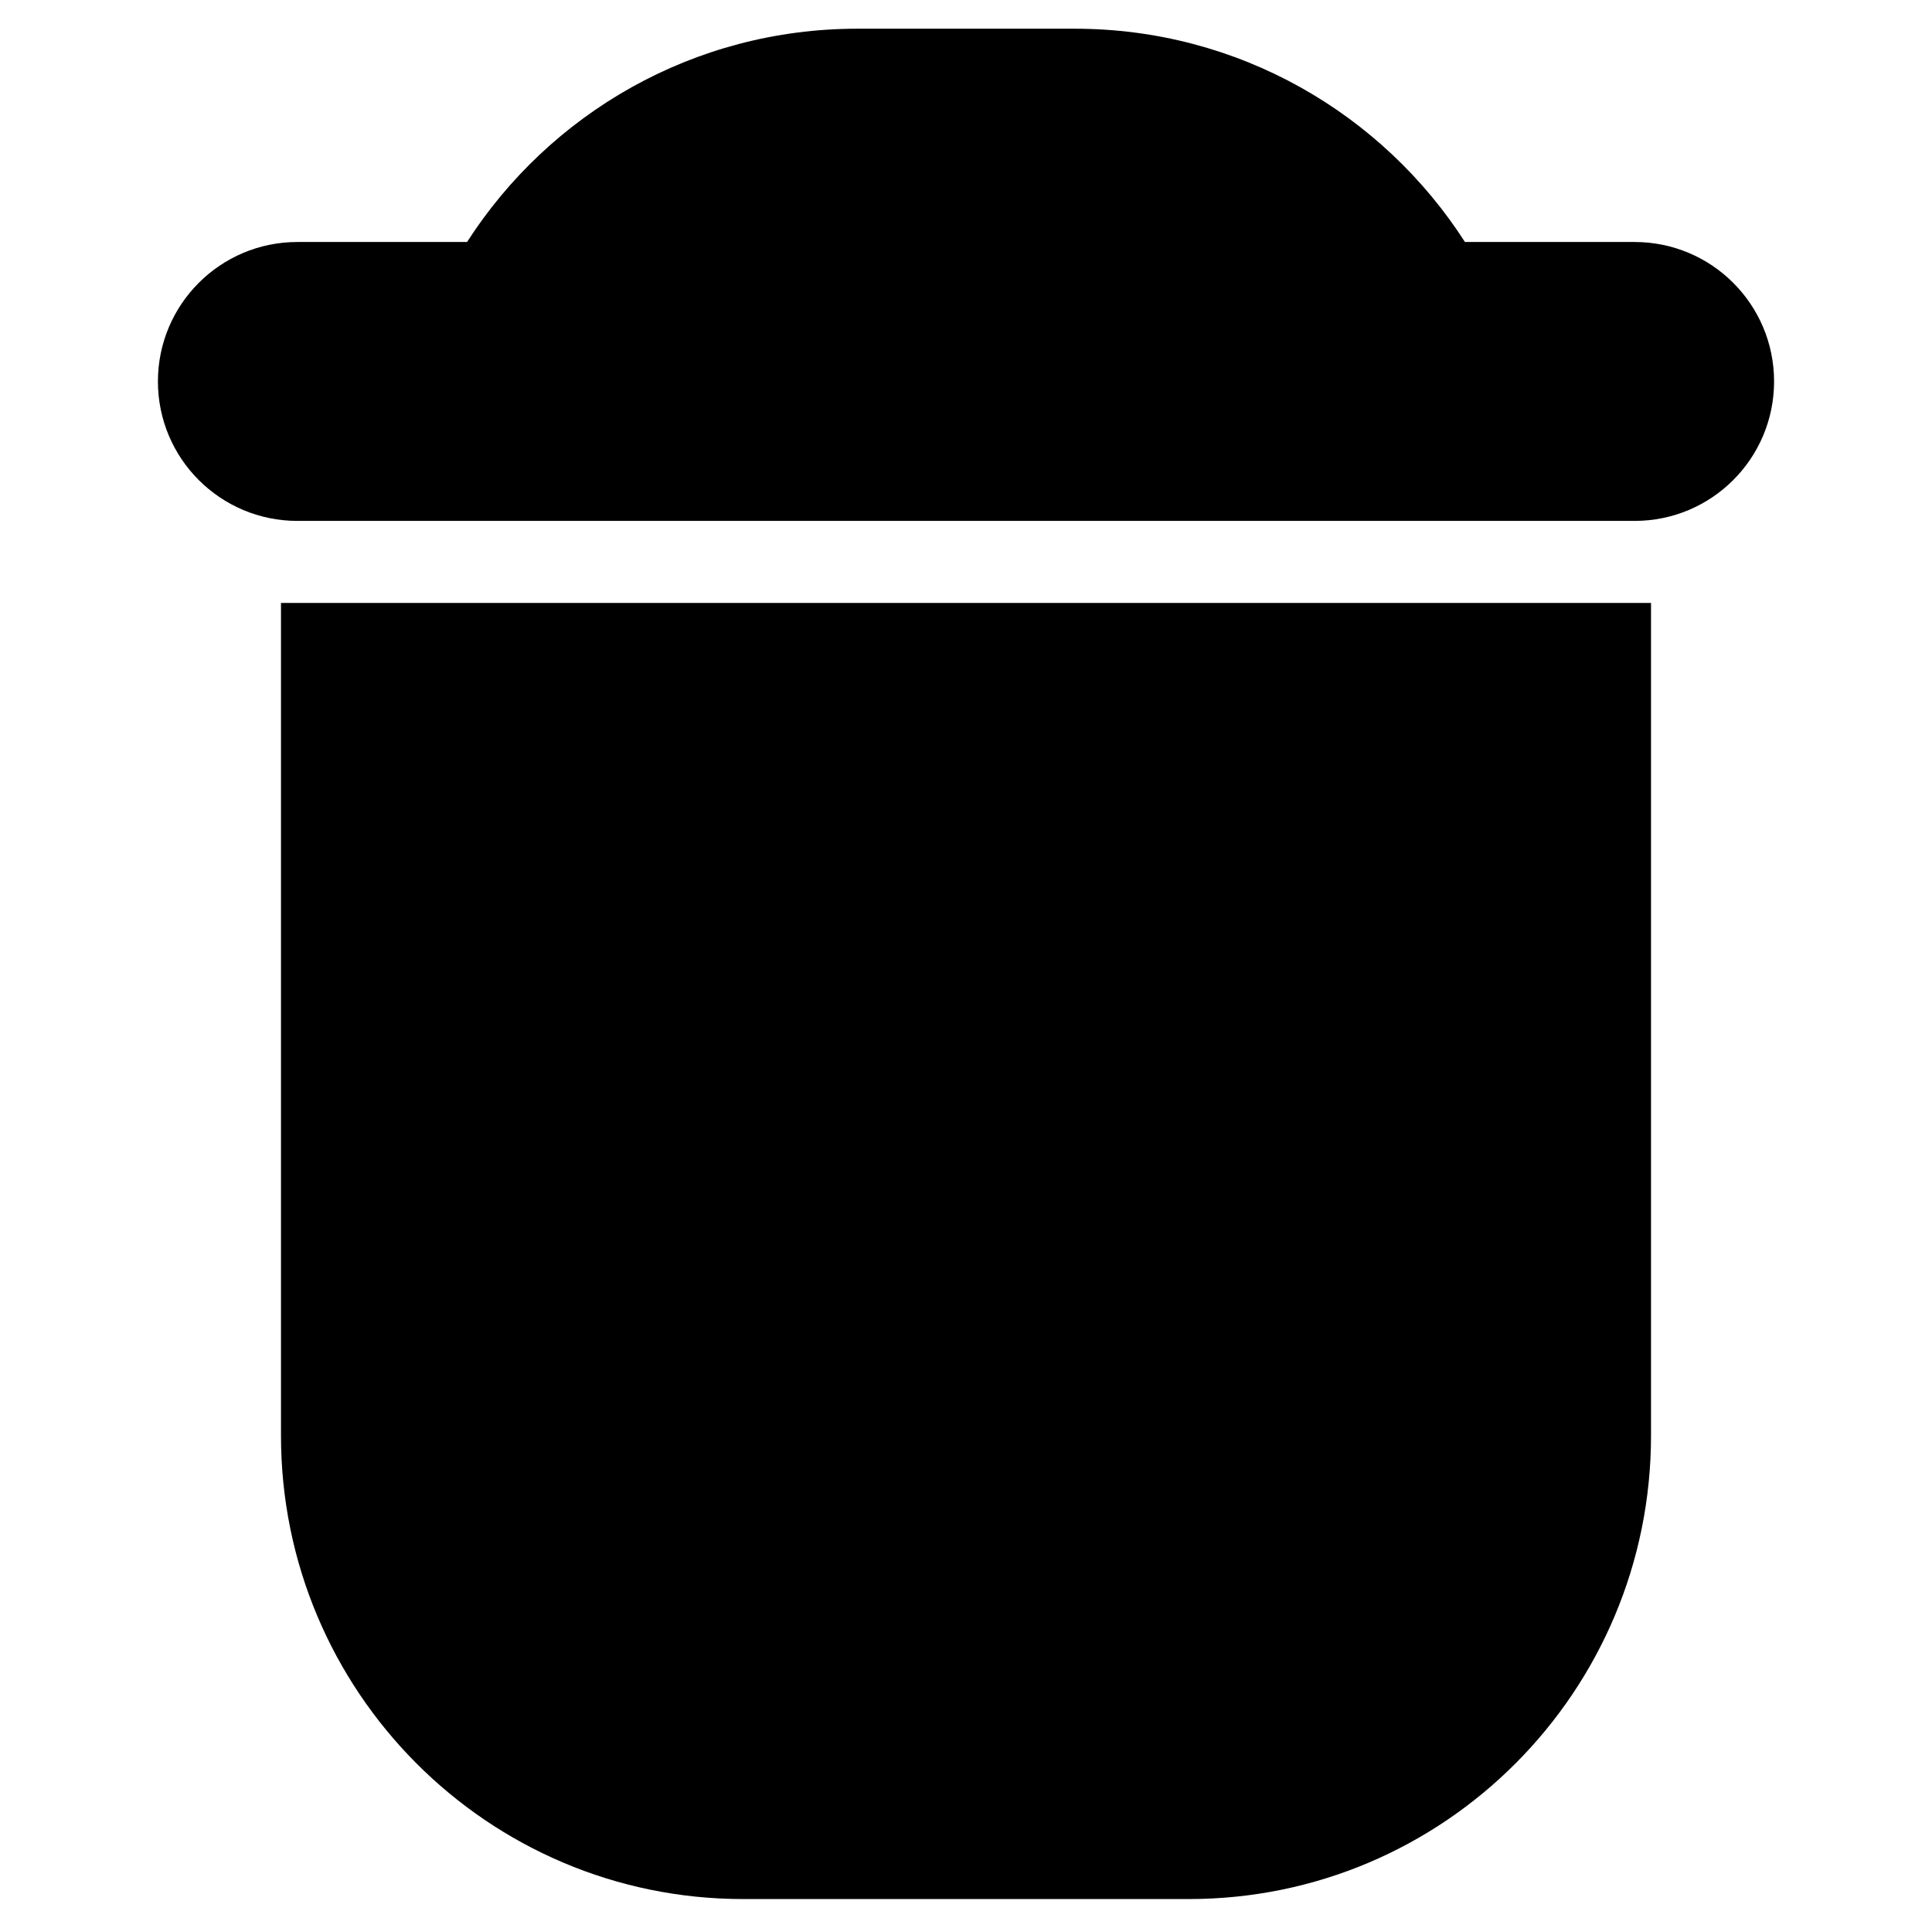 <?xml version="1.0" encoding="UTF-8"?>
<svg viewBox="0 0 471 470" version="1.1" xmlns="http://www.w3.org/2000/svg" xmlns:xlink="http://www.w3.org/1999/xlink">
    <!-- Generator: Sketch 55.2 (78181) - https://sketchapp.com -->
    <title>Path</title>
    <desc>Created with Sketch.</desc>
    <path d="M402.5,147 L402.5,350 C402.5,412.408 352.059,463 289.837,463 L181.163,463 C118.941,463 68.5,412.408 68.5,350 L68.5,147 L402.5,147 Z"></path>
    <path d="M357.137,59 L398.5,59 C417.278,59 432.5,74.222 432.5,93 C432.5,111.778 417.278,127 398.5,127 L72.5,127 C53.722,127 38.5,111.778 38.5,93 C38.5,74.222 53.722,59 72.5,59 L113.863,59 C133.959,27.721 169.06,7 209,7 L262,7 C301.94,7 337.041,27.721 357.137,59 Z"></path>
</svg>